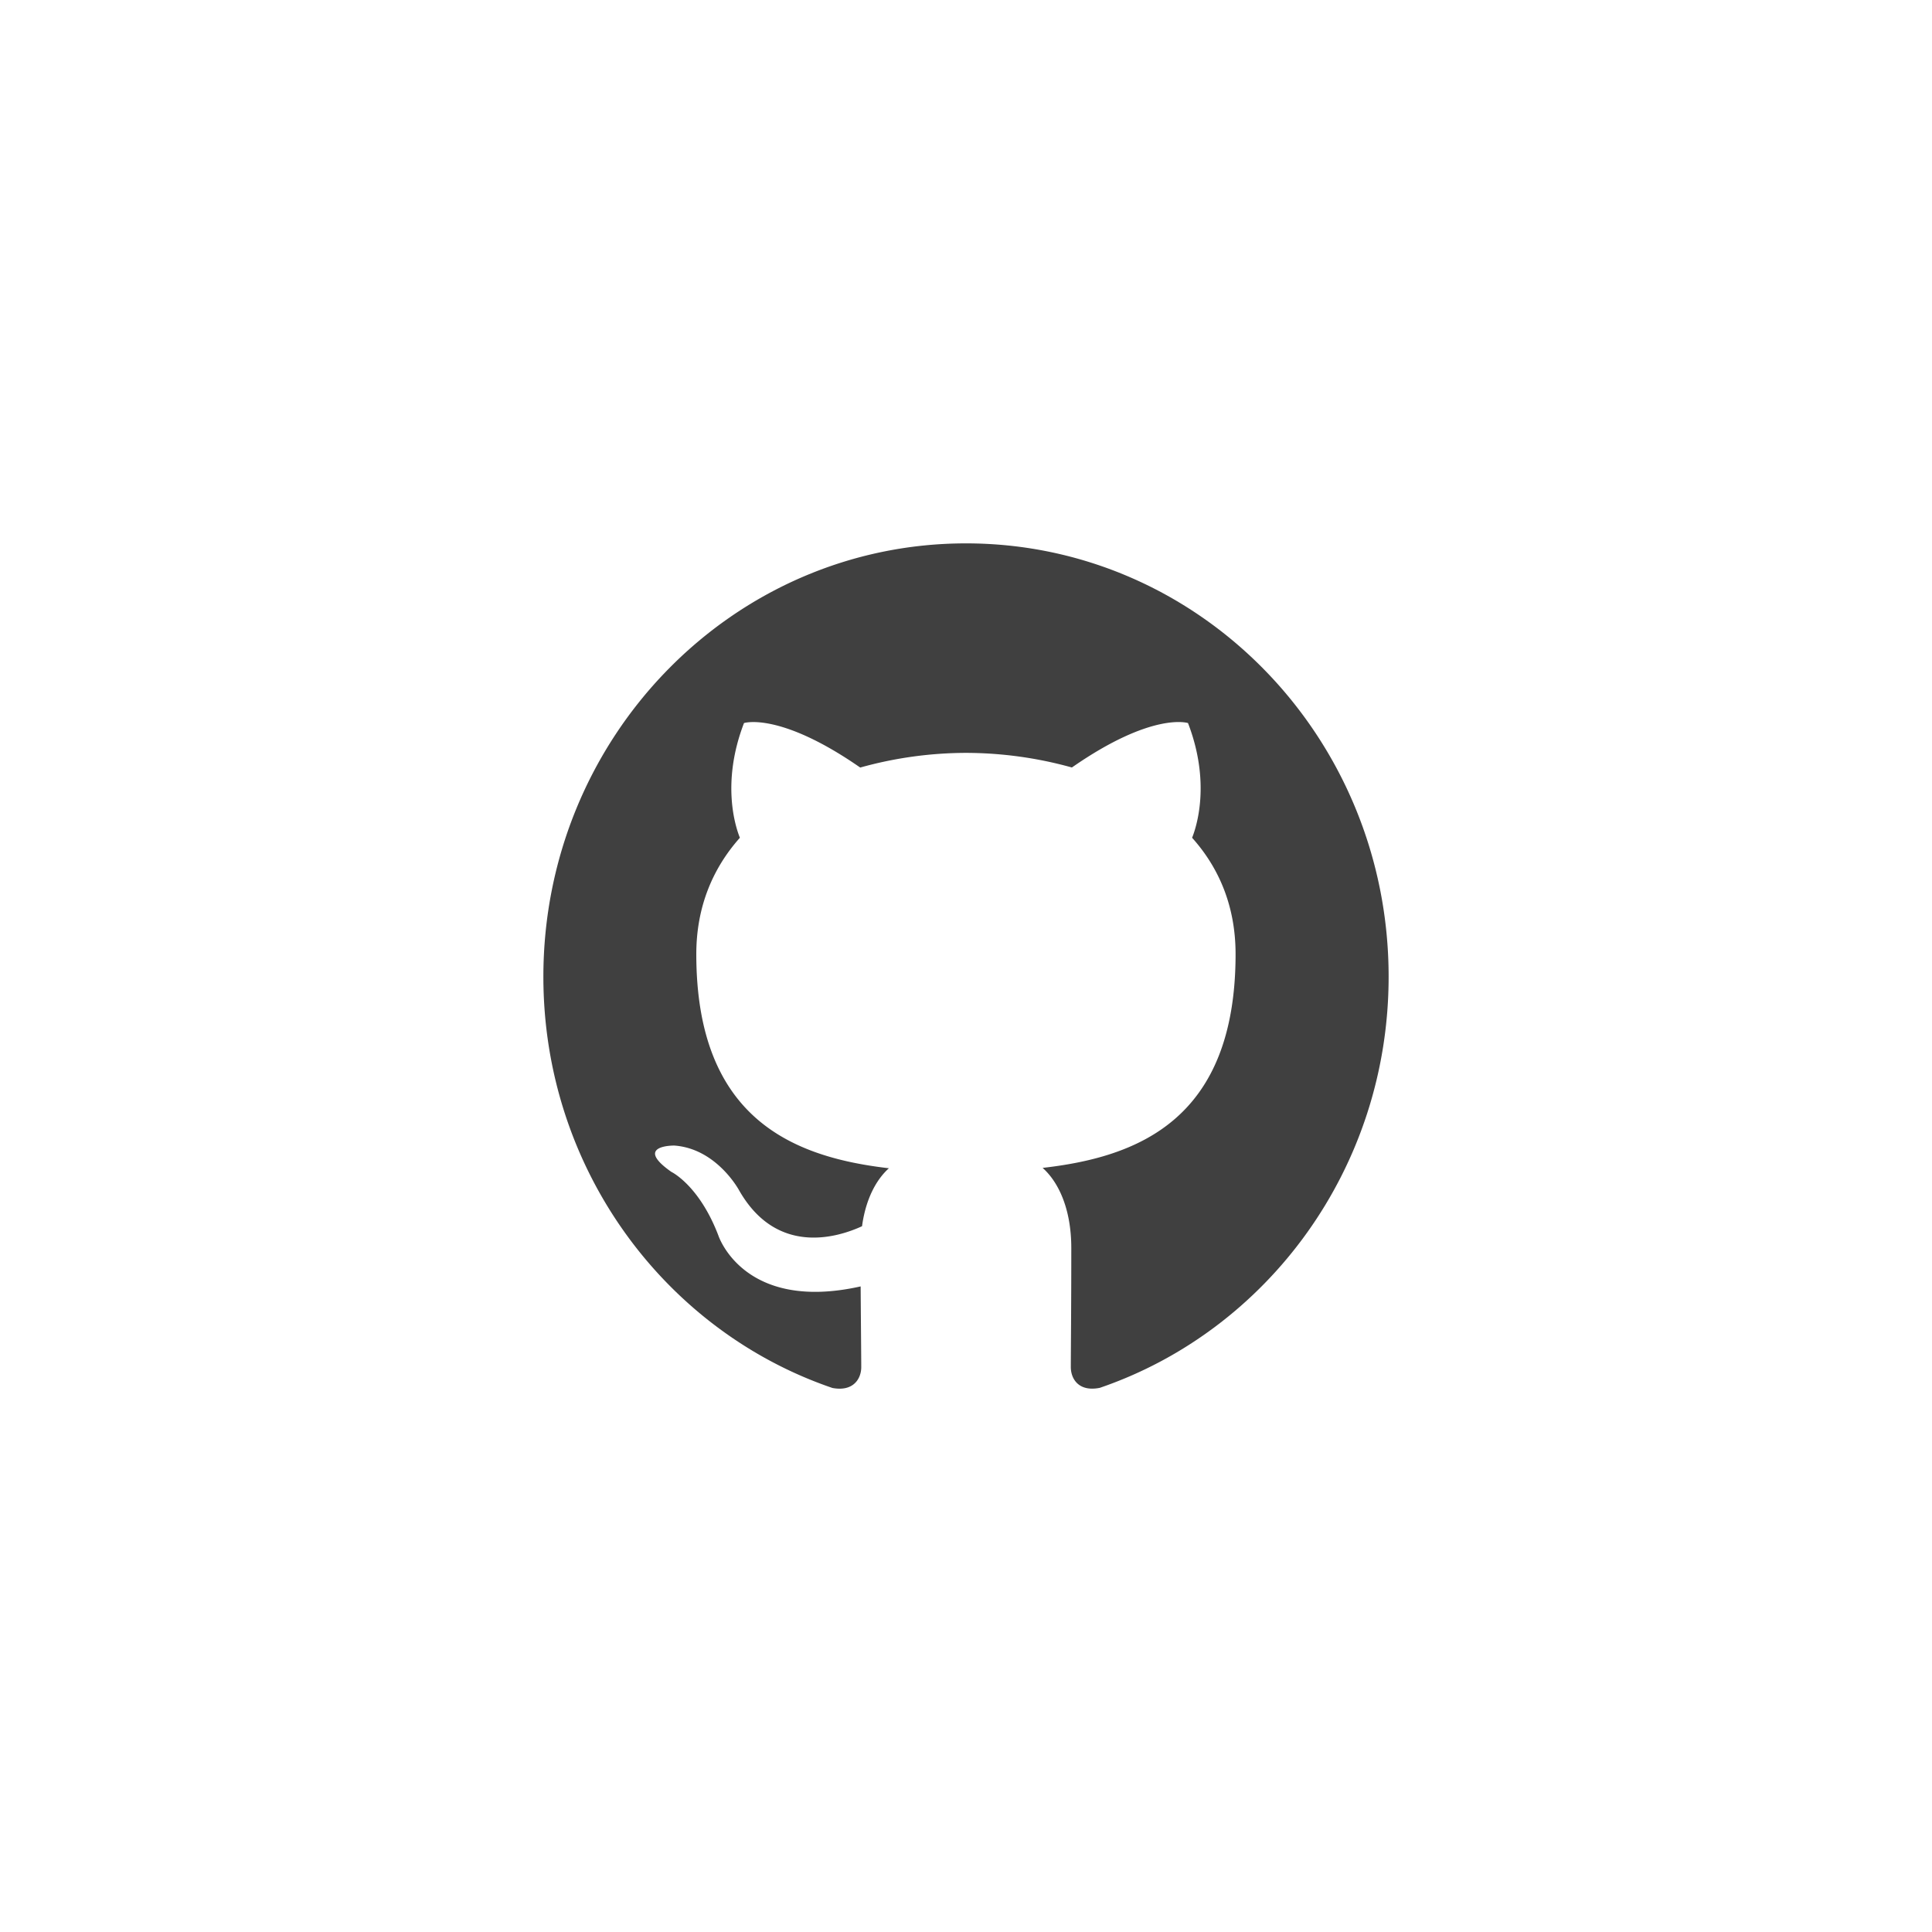 <svg xmlns="http://www.w3.org/2000/svg" width="32" height="32" viewBox="0 0 32 32">
    <path fill="#000" fill-rule="evenodd" d="M9 16.178c0 3.171 2.006 5.862 4.787 6.811.35.066.478-.156.478-.345 0-.171-.006-.737-.01-1.337-1.947.435-2.358-.847-2.358-.847-.318-.83-.777-1.05-.777-1.05-.635-.445.048-.436.048-.436.703.05 1.073.74 1.073.74.624 1.097 1.638.78 2.037.596.063-.464.244-.78.445-.96-1.555-.181-3.19-.797-3.19-3.547 0-.784.274-1.424.722-1.927-.073-.18-.313-.91.068-1.9 0 0 .587-.192 1.925.737A6.559 6.559 0 0 1 16 12.47a6.575 6.575 0 0 1 1.754.242c1.336-.93 1.923-.736 1.923-.736.38.988.141 1.718.068 1.9.45.502.72 1.142.72 1.926 0 2.757-1.637 3.364-3.196 3.542.251.222.475.66.475 1.329 0 .96-.008 1.733-.008 1.97 0 .19.126.415.48.344 2.78-.95 4.784-3.64 4.784-6.81C23 12.213 19.866 9 16 9c-3.865 0-7 3.213-7 7.178z" opacity=".75"/>
</svg>

